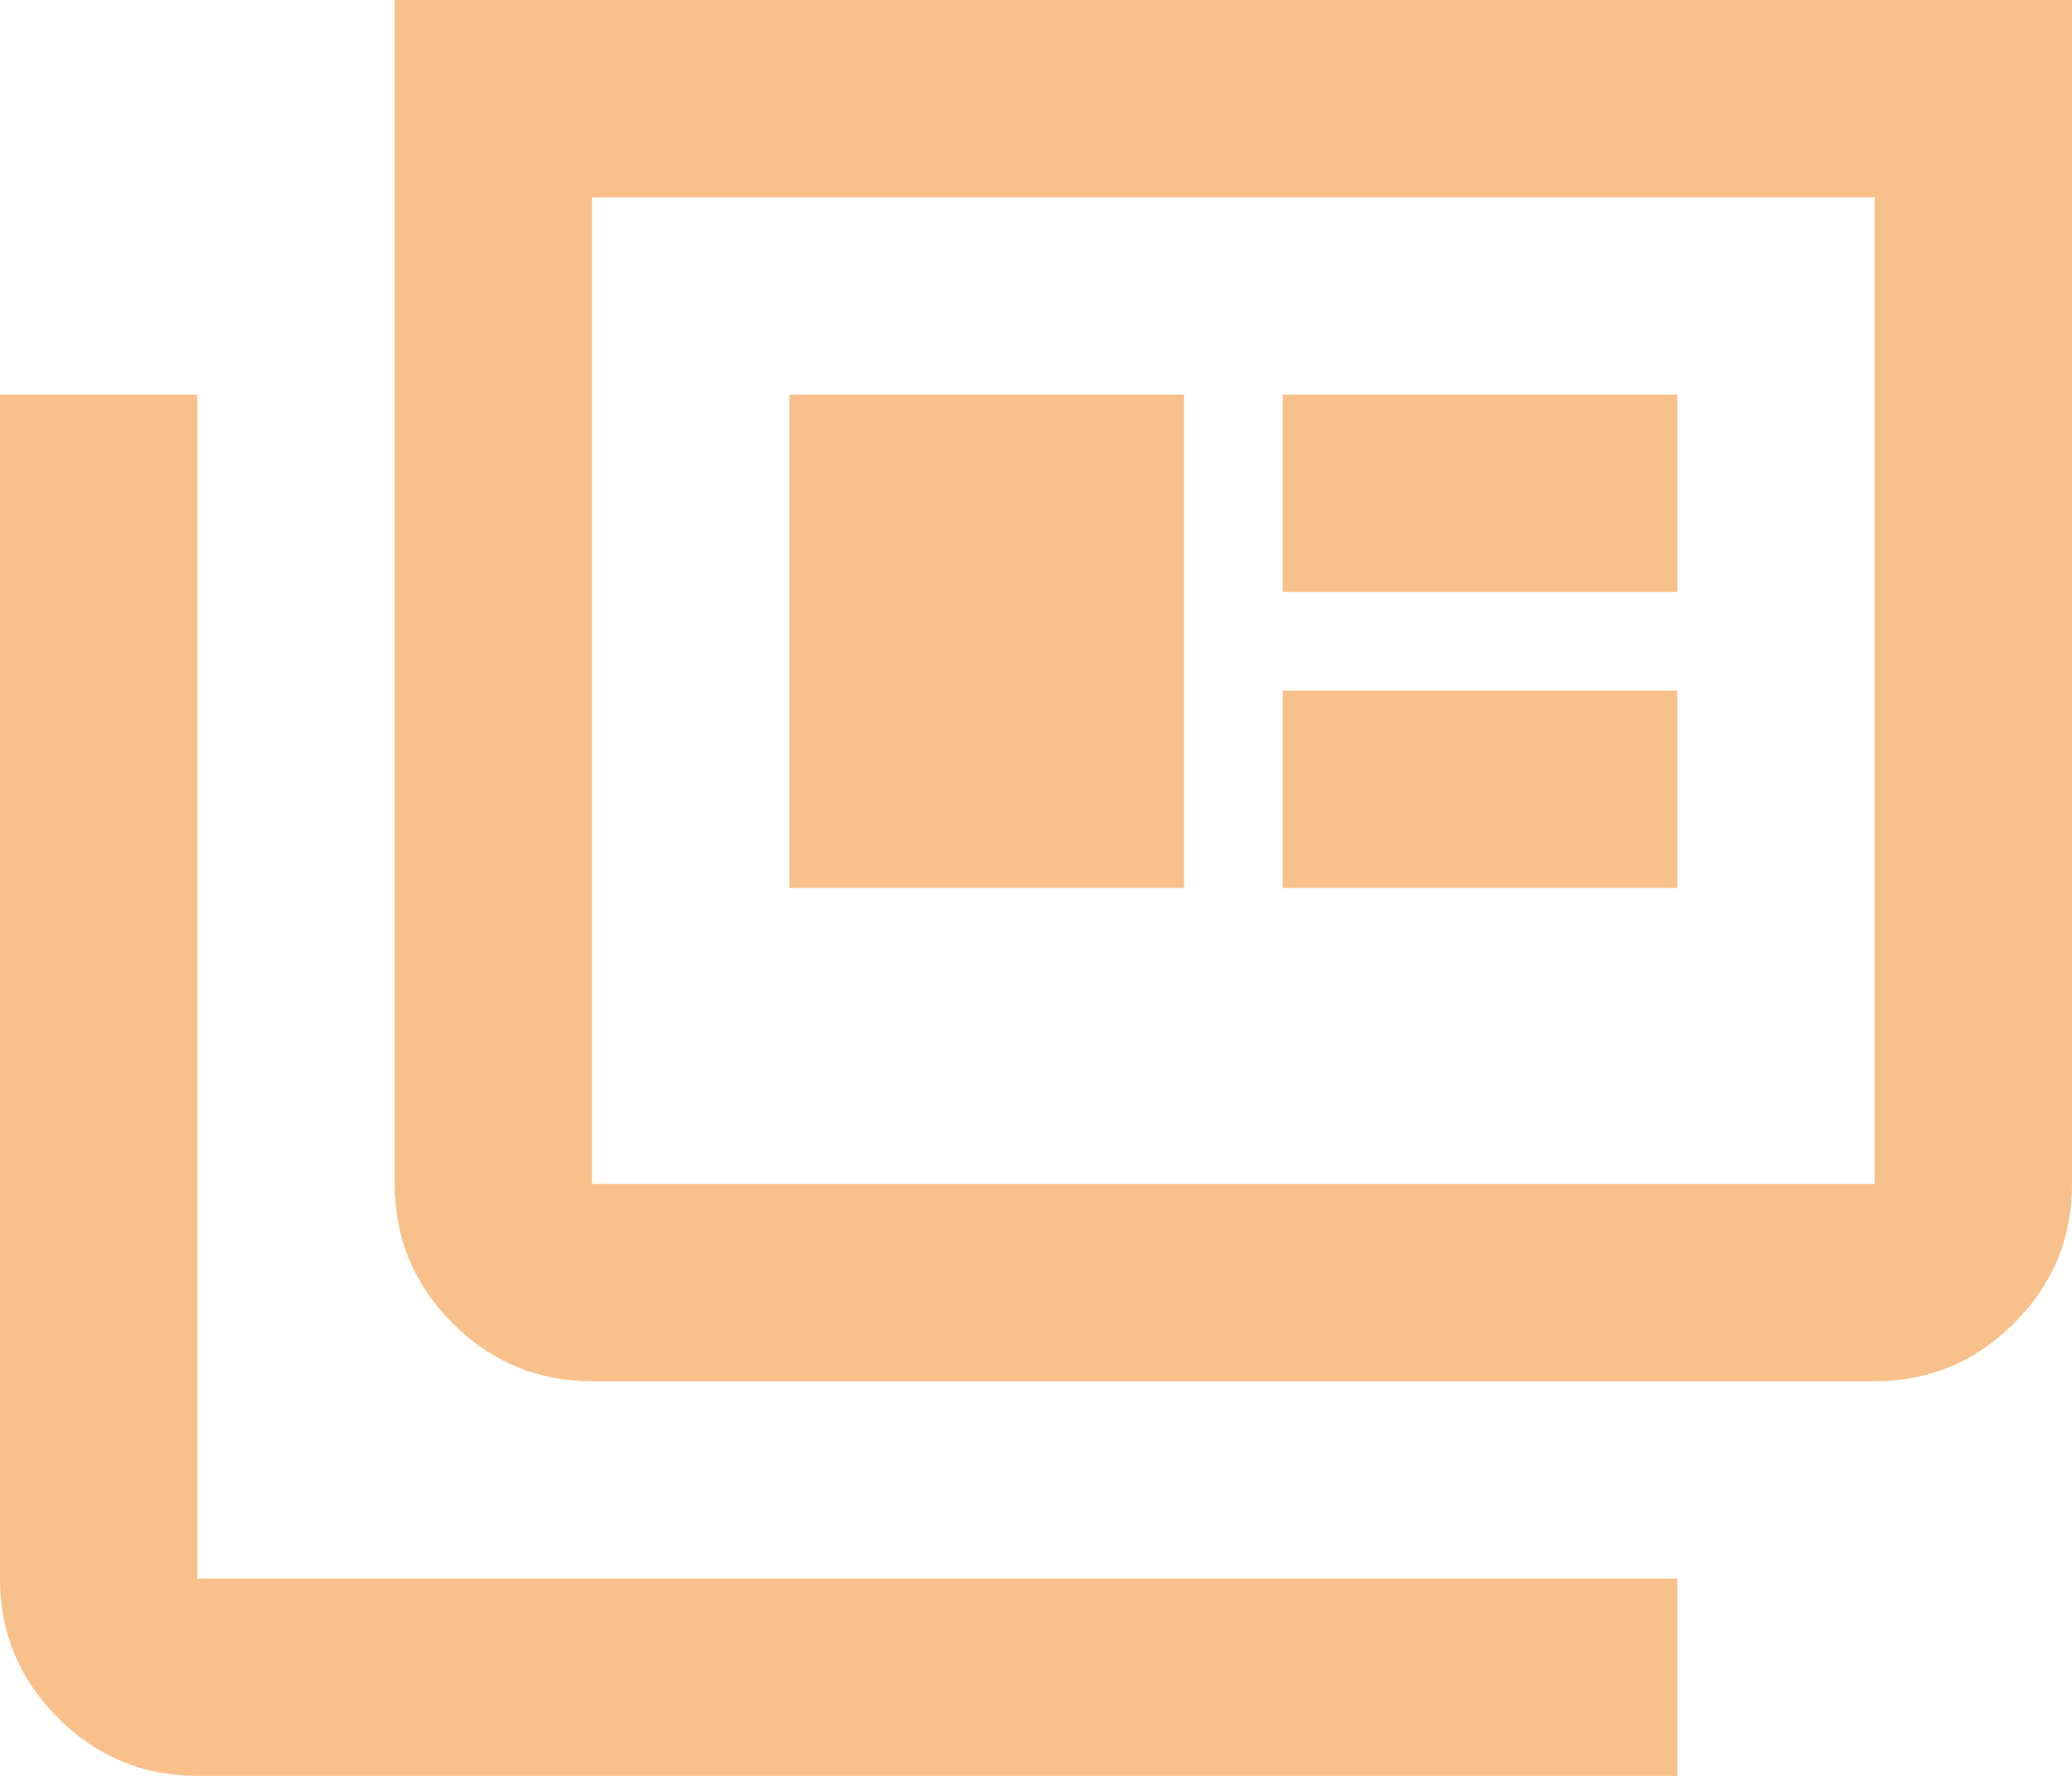 <?xml version="1.0" encoding="utf-8"?>
<svg viewBox="0 0 500 428.571" xmlns="http://www.w3.org/2000/svg">
  <path d="M 47.619 428.571 C 34.524 428.571 23.314 423.909 13.989 414.584 C 4.663 405.257 0 394.048 0 380.952 L 0 95.238 L 47.619 95.238 L 47.619 380.952 L 404.762 380.952 L 404.762 428.571 L 47.619 428.571 Z M 142.857 333.333 C 129.762 333.333 118.552 328.671 109.227 319.346 C 99.901 310.019 95.238 298.81 95.238 285.714 L 95.238 0 L 500 0 L 500 285.714 C 500 298.81 495.337 310.019 486.012 319.346 C 476.686 328.671 465.476 333.333 452.381 333.333 L 142.857 333.333 Z M 142.857 285.714 L 452.381 285.714 L 452.381 47.619 L 142.857 47.619 L 142.857 285.714 Z M 190.476 214.285 L 285.715 214.285 L 285.715 95.238 L 190.476 95.238 L 190.476 214.285 Z M 309.524 214.285 L 404.762 214.285 L 404.762 166.667 L 309.524 166.667 L 309.524 214.285 Z M 309.524 142.857 L 404.762 142.857 L 404.762 95.238 L 309.524 95.238 L 309.524 142.857 Z M 142.857 285.714 L 142.857 47.619 L 142.857 285.714 Z" style="fill: rgb(248, 193, 139);"/>
</svg>